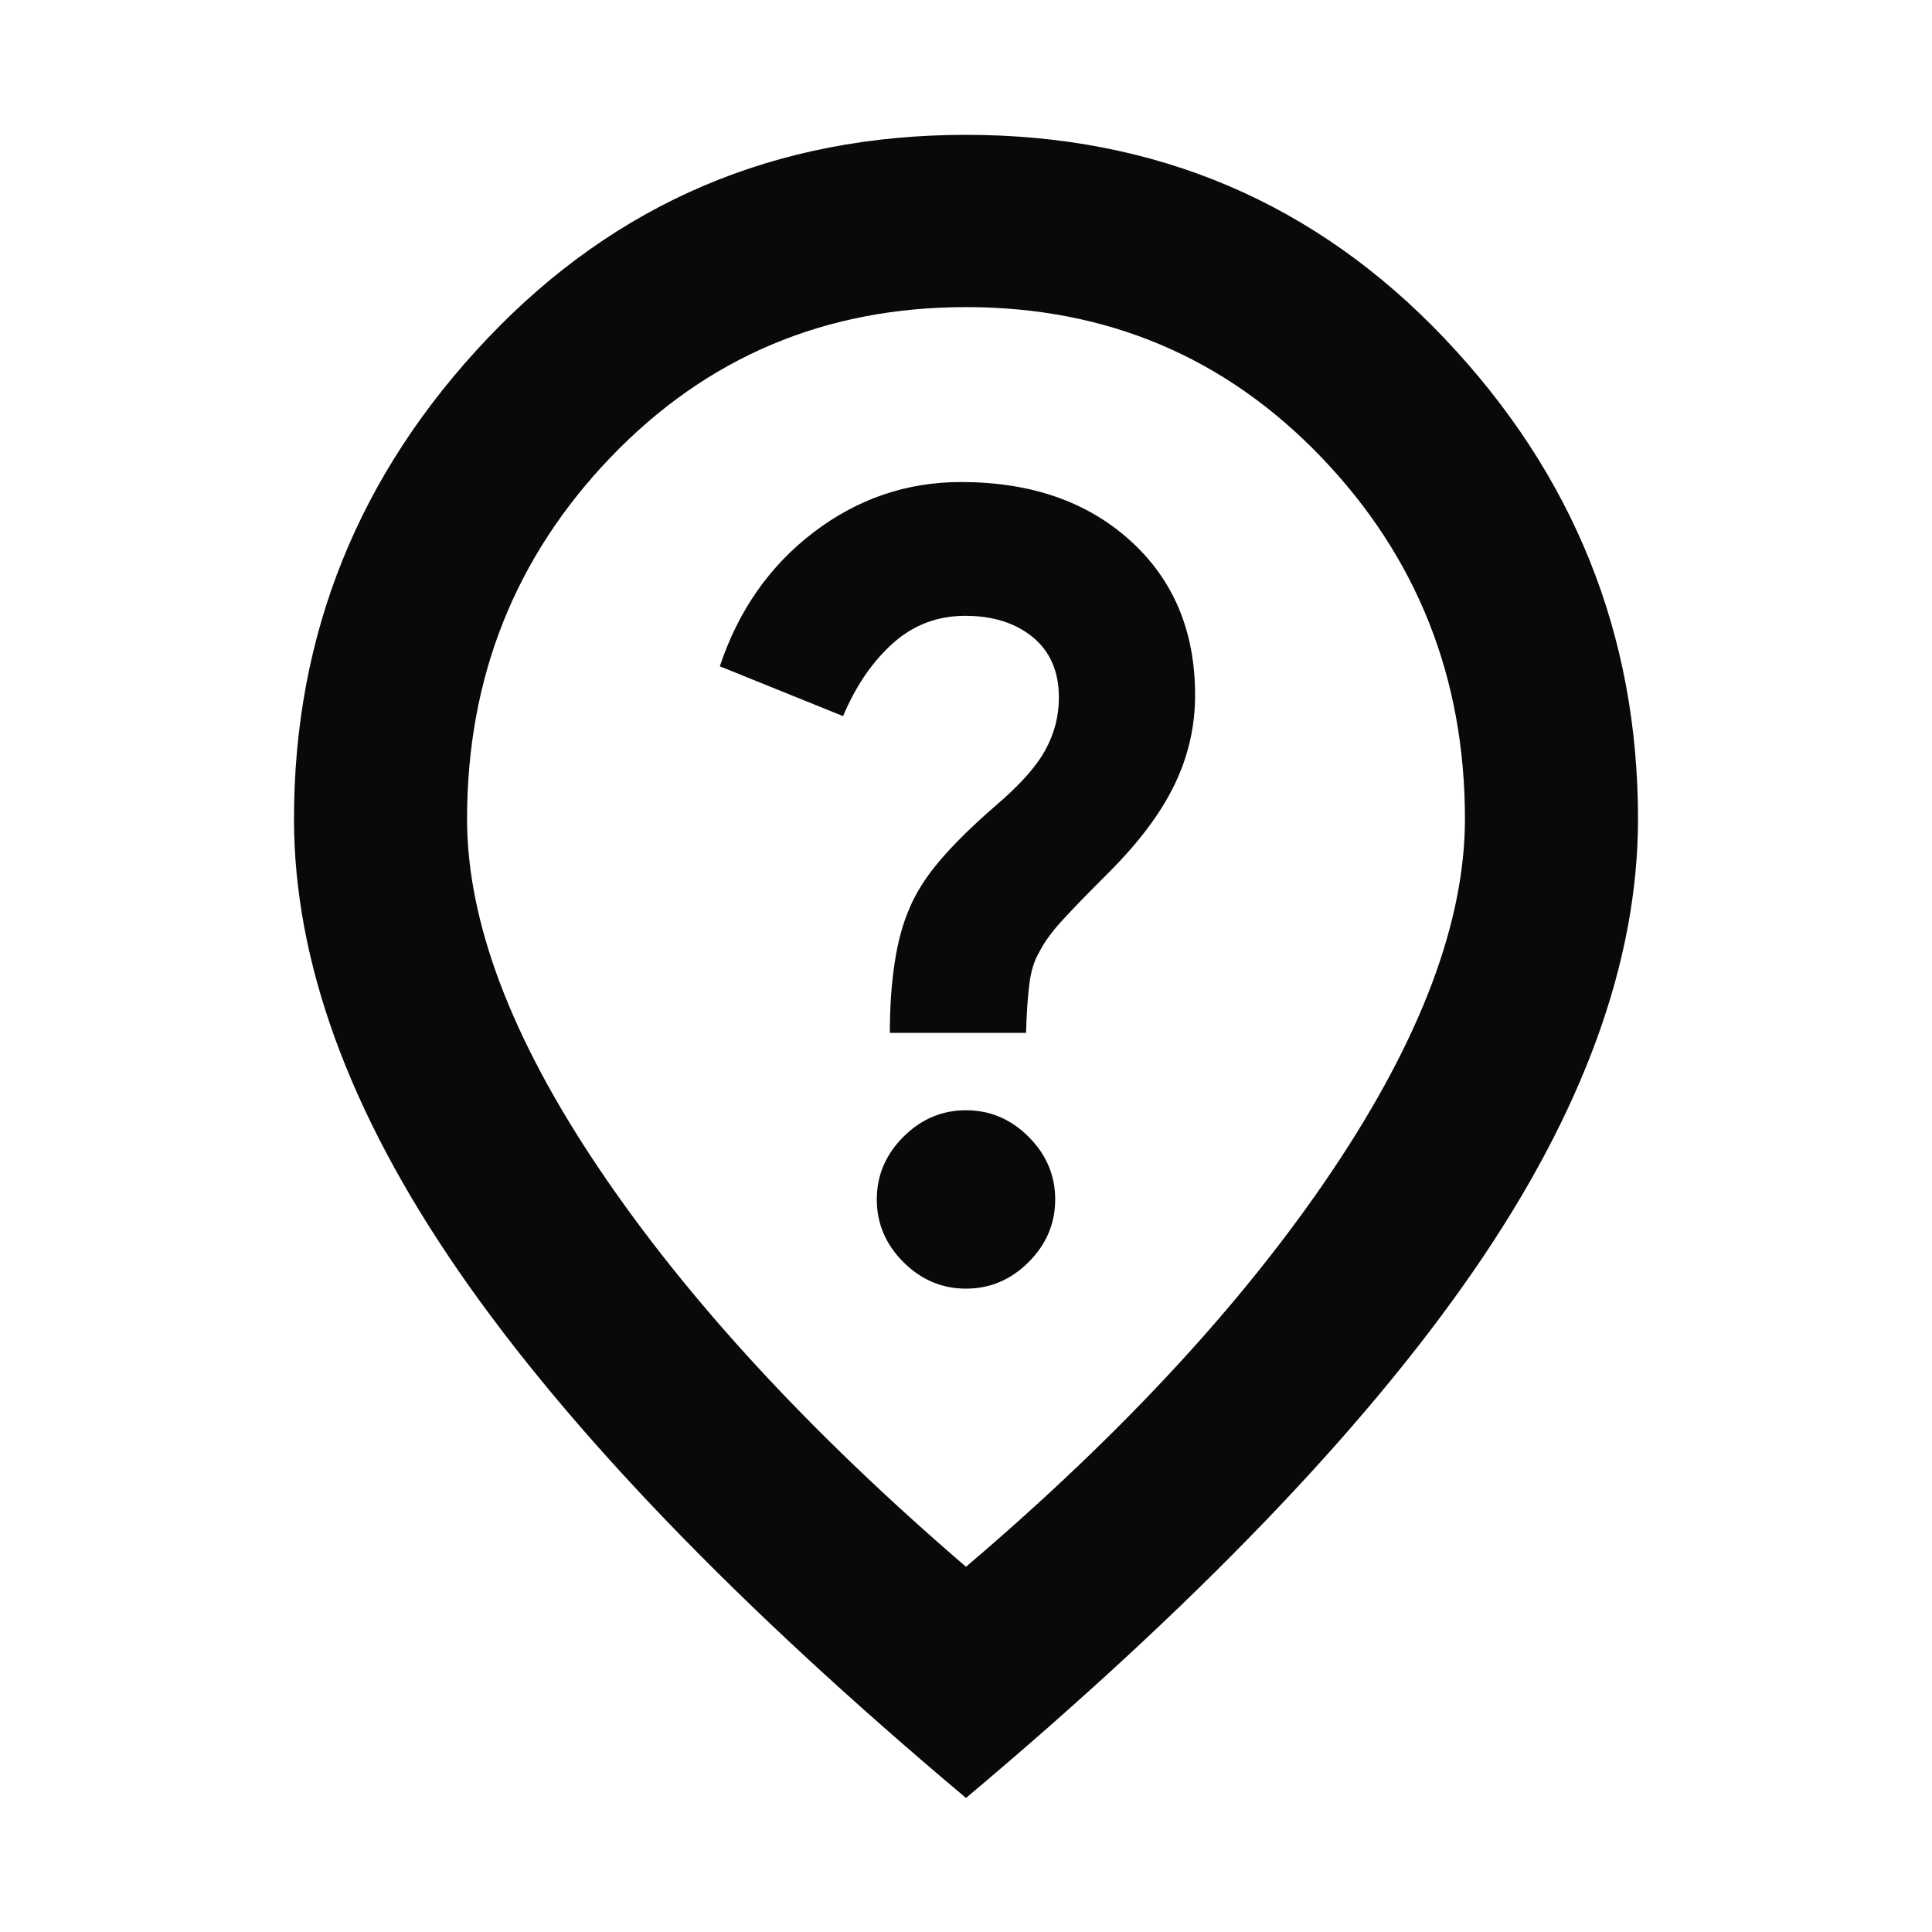 <svg width="24" height="24" viewBox="0 0 24 24" fill="none" xmlns="http://www.w3.org/2000/svg">
<mask id="mask0_264_355" style="mask-type:alpha" maskUnits="userSpaceOnUse" x="0" y="0" width="24" height="24">
<rect width="24" height="24" fill="#D9D9D9"/>
</mask>
<g mask="url(#mask0_264_355)">
<path d="M12 16.008C12.299 16.008 12.558 15.898 12.778 15.678C12.998 15.458 13.108 15.199 13.108 14.9C13.108 14.601 12.998 14.342 12.778 14.122C12.558 13.902 12.299 13.792 12 13.792C11.701 13.792 11.442 13.902 11.222 14.122C11.002 14.342 10.892 14.601 10.892 14.9C10.892 15.199 11.002 15.458 11.222 15.678C11.442 15.898 11.701 16.008 12 16.008ZM11.054 12.831H12.746C12.752 12.596 12.766 12.397 12.786 12.233C12.805 12.069 12.847 11.933 12.91 11.827C12.972 11.704 13.069 11.571 13.201 11.428C13.332 11.285 13.525 11.086 13.779 10.833C14.149 10.462 14.42 10.101 14.59 9.748C14.761 9.396 14.846 9.024 14.846 8.635C14.846 7.842 14.578 7.203 14.042 6.717C13.506 6.231 12.805 5.988 11.938 5.988C11.263 5.988 10.652 6.197 10.106 6.613C9.56 7.03 9.172 7.585 8.942 8.277L10.473 8.896C10.632 8.519 10.839 8.217 11.093 7.99C11.348 7.763 11.646 7.65 11.989 7.65C12.335 7.65 12.615 7.739 12.831 7.916C13.046 8.094 13.154 8.344 13.154 8.665C13.154 8.895 13.098 9.112 12.986 9.316C12.875 9.521 12.668 9.753 12.365 10.011C12.091 10.249 11.865 10.47 11.688 10.675C11.512 10.88 11.381 11.083 11.298 11.283C11.215 11.472 11.153 11.698 11.114 11.959C11.074 12.22 11.054 12.51 11.054 12.831ZM12 19.463C13.94 17.812 15.458 16.17 16.554 14.537C17.65 12.903 18.198 11.449 18.198 10.173C18.198 8.417 17.602 6.918 16.411 5.677C15.219 4.436 13.749 3.815 12 3.815C10.251 3.815 8.781 4.436 7.589 5.677C6.398 6.918 5.802 8.417 5.802 10.173C5.802 11.449 6.35 12.899 7.446 14.524C8.542 16.149 10.06 17.796 12 19.463ZM12 22.335C9.167 19.954 7.067 17.774 5.701 15.796C4.335 13.818 3.652 11.944 3.652 10.173C3.652 7.882 4.453 5.893 6.054 4.206C7.655 2.519 9.637 1.675 12 1.675C14.363 1.675 16.345 2.519 17.946 4.206C19.547 5.893 20.348 7.882 20.348 10.173C20.348 11.944 19.665 13.818 18.299 15.796C16.933 17.774 14.833 19.954 12 22.335Z" fill="#09090B"/>
</g>
</svg>
